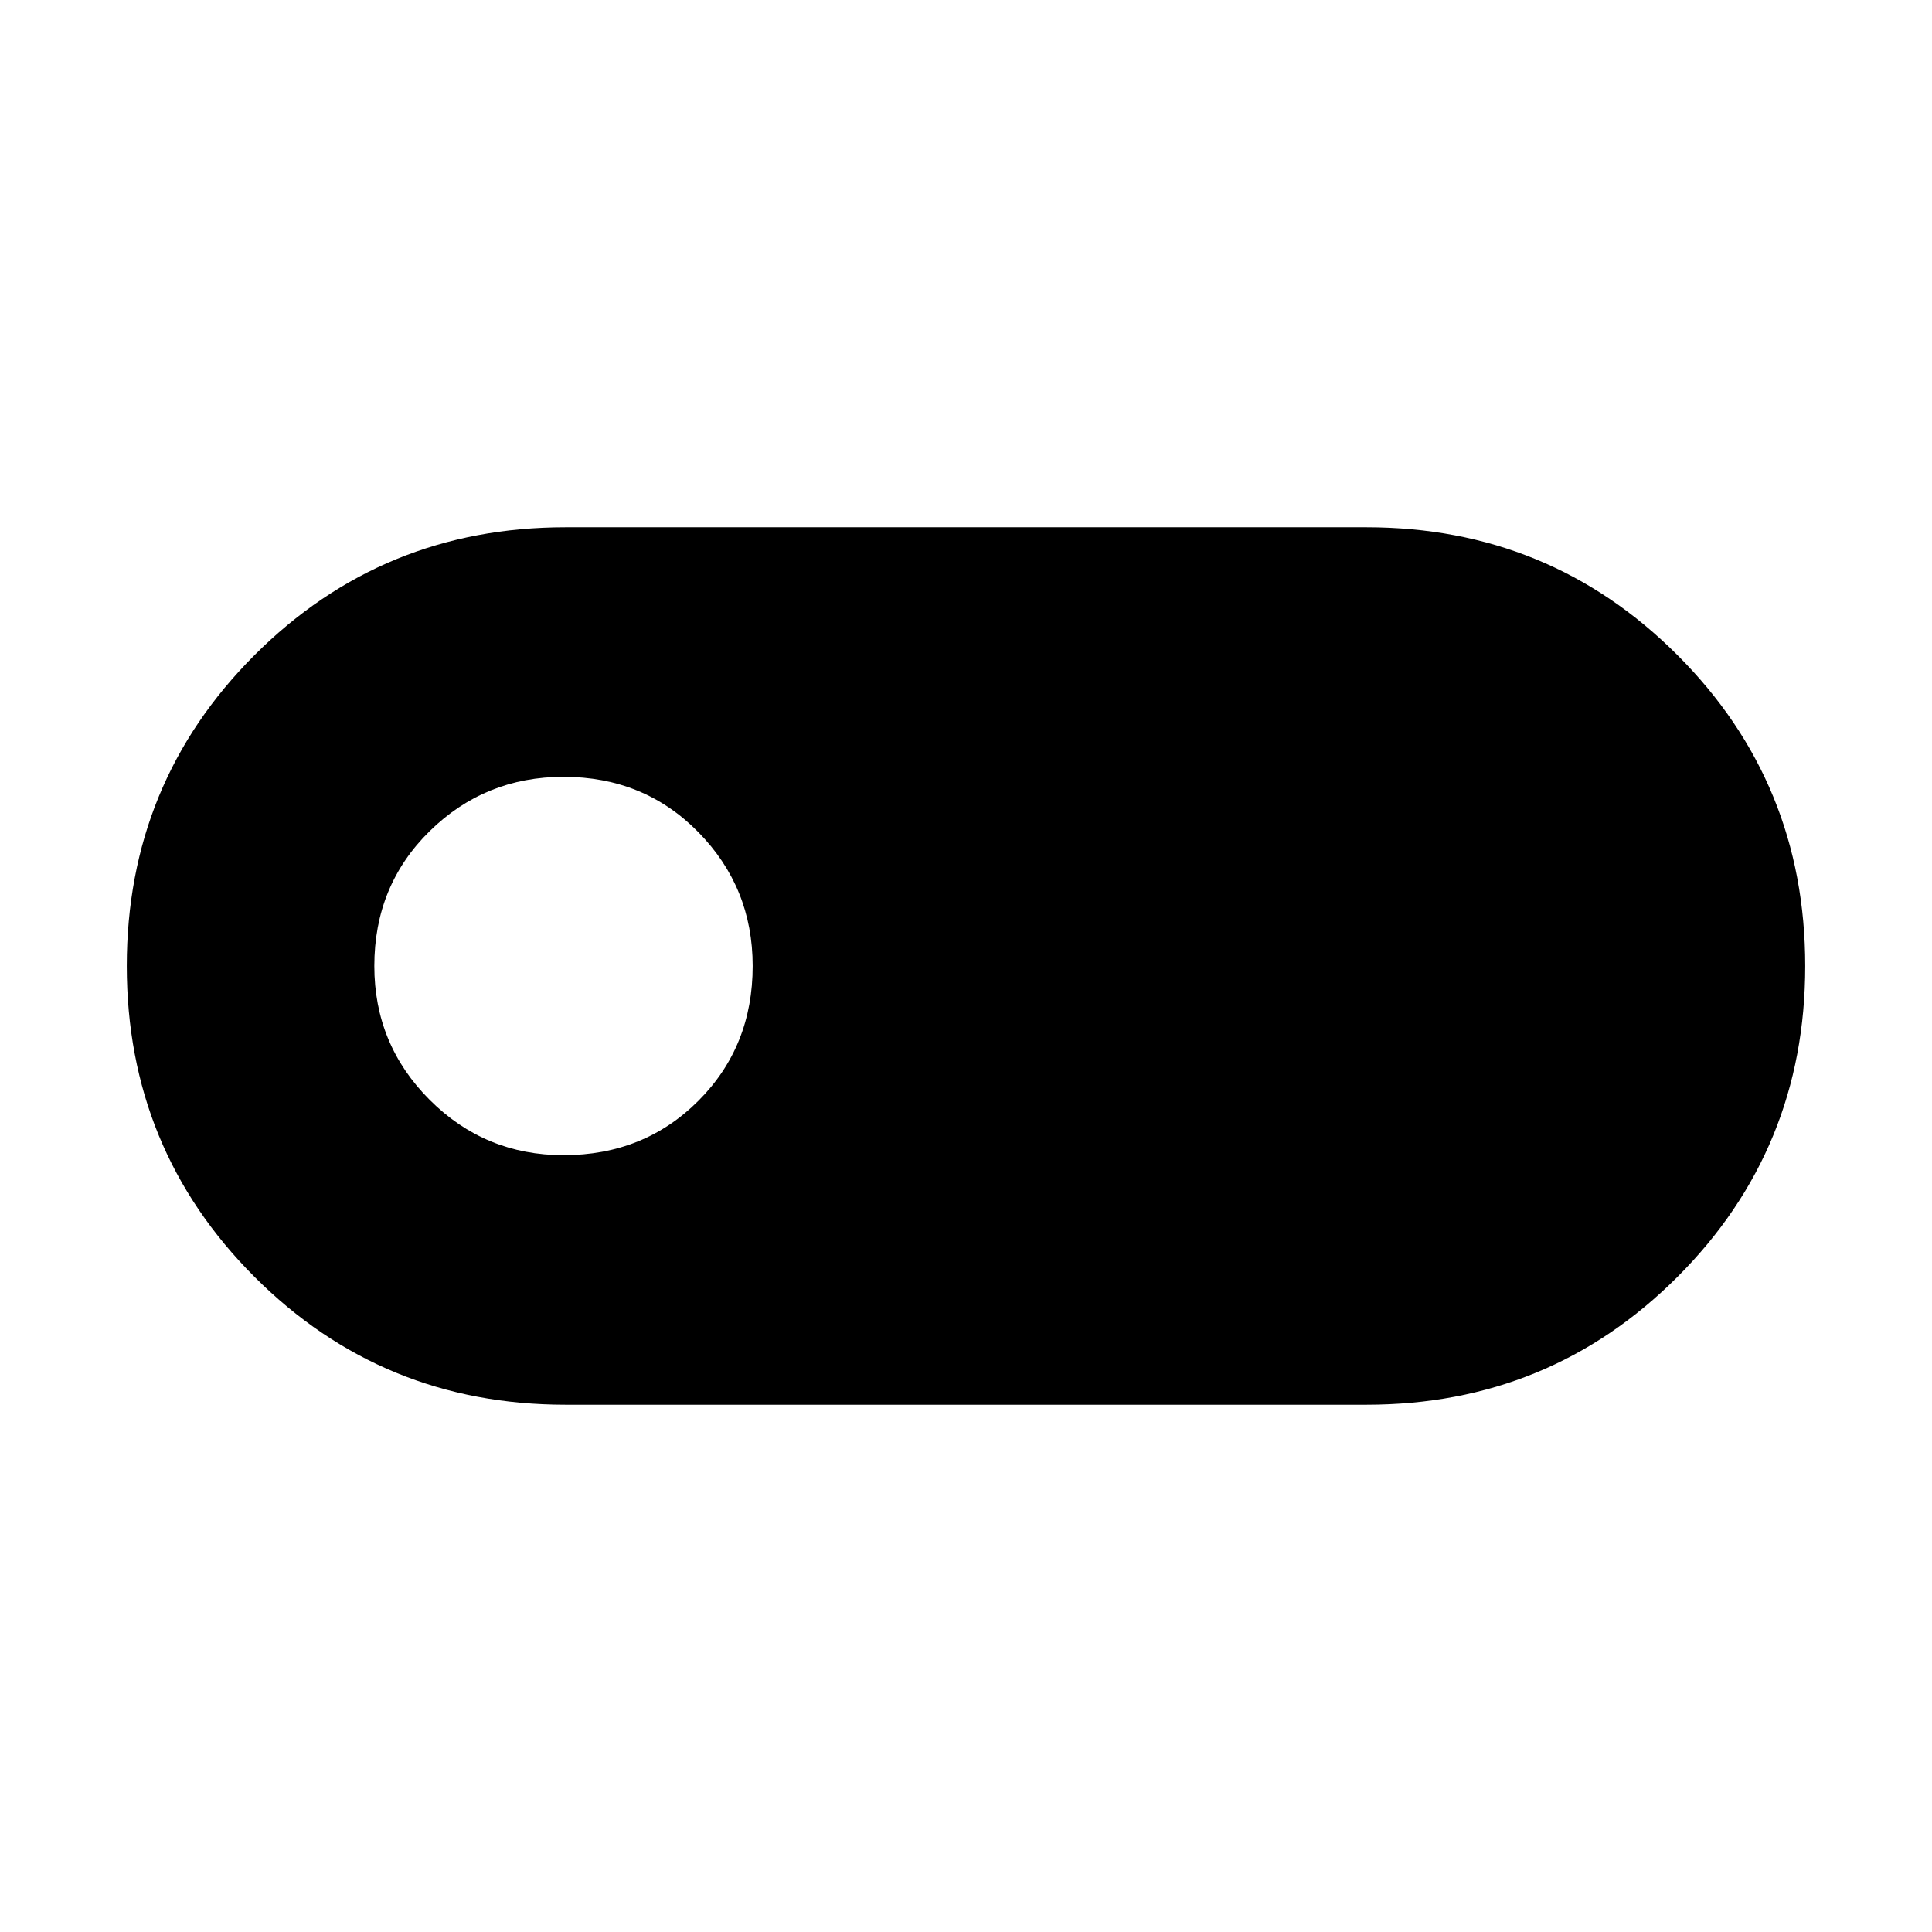 <svg xmlns="http://www.w3.org/2000/svg" height="48" width="48"><path d="M14.05 34.9Q9.5 34.9 6.325 31.725Q3.15 28.55 3.15 24Q3.15 19.45 6.325 16.275Q9.5 13.1 14.05 13.1H33.95Q38.5 13.1 41.675 16.275Q44.85 19.45 44.85 24Q44.85 28.55 41.675 31.725Q38.5 34.9 33.95 34.9ZM14 28.7Q16 28.7 17.35 27.35Q18.7 26 18.7 24Q18.7 22.05 17.35 20.675Q16 19.3 14 19.3Q12.05 19.3 10.675 20.65Q9.3 22 9.3 24Q9.3 25.95 10.675 27.325Q12.05 28.7 14 28.7Z"/></svg>